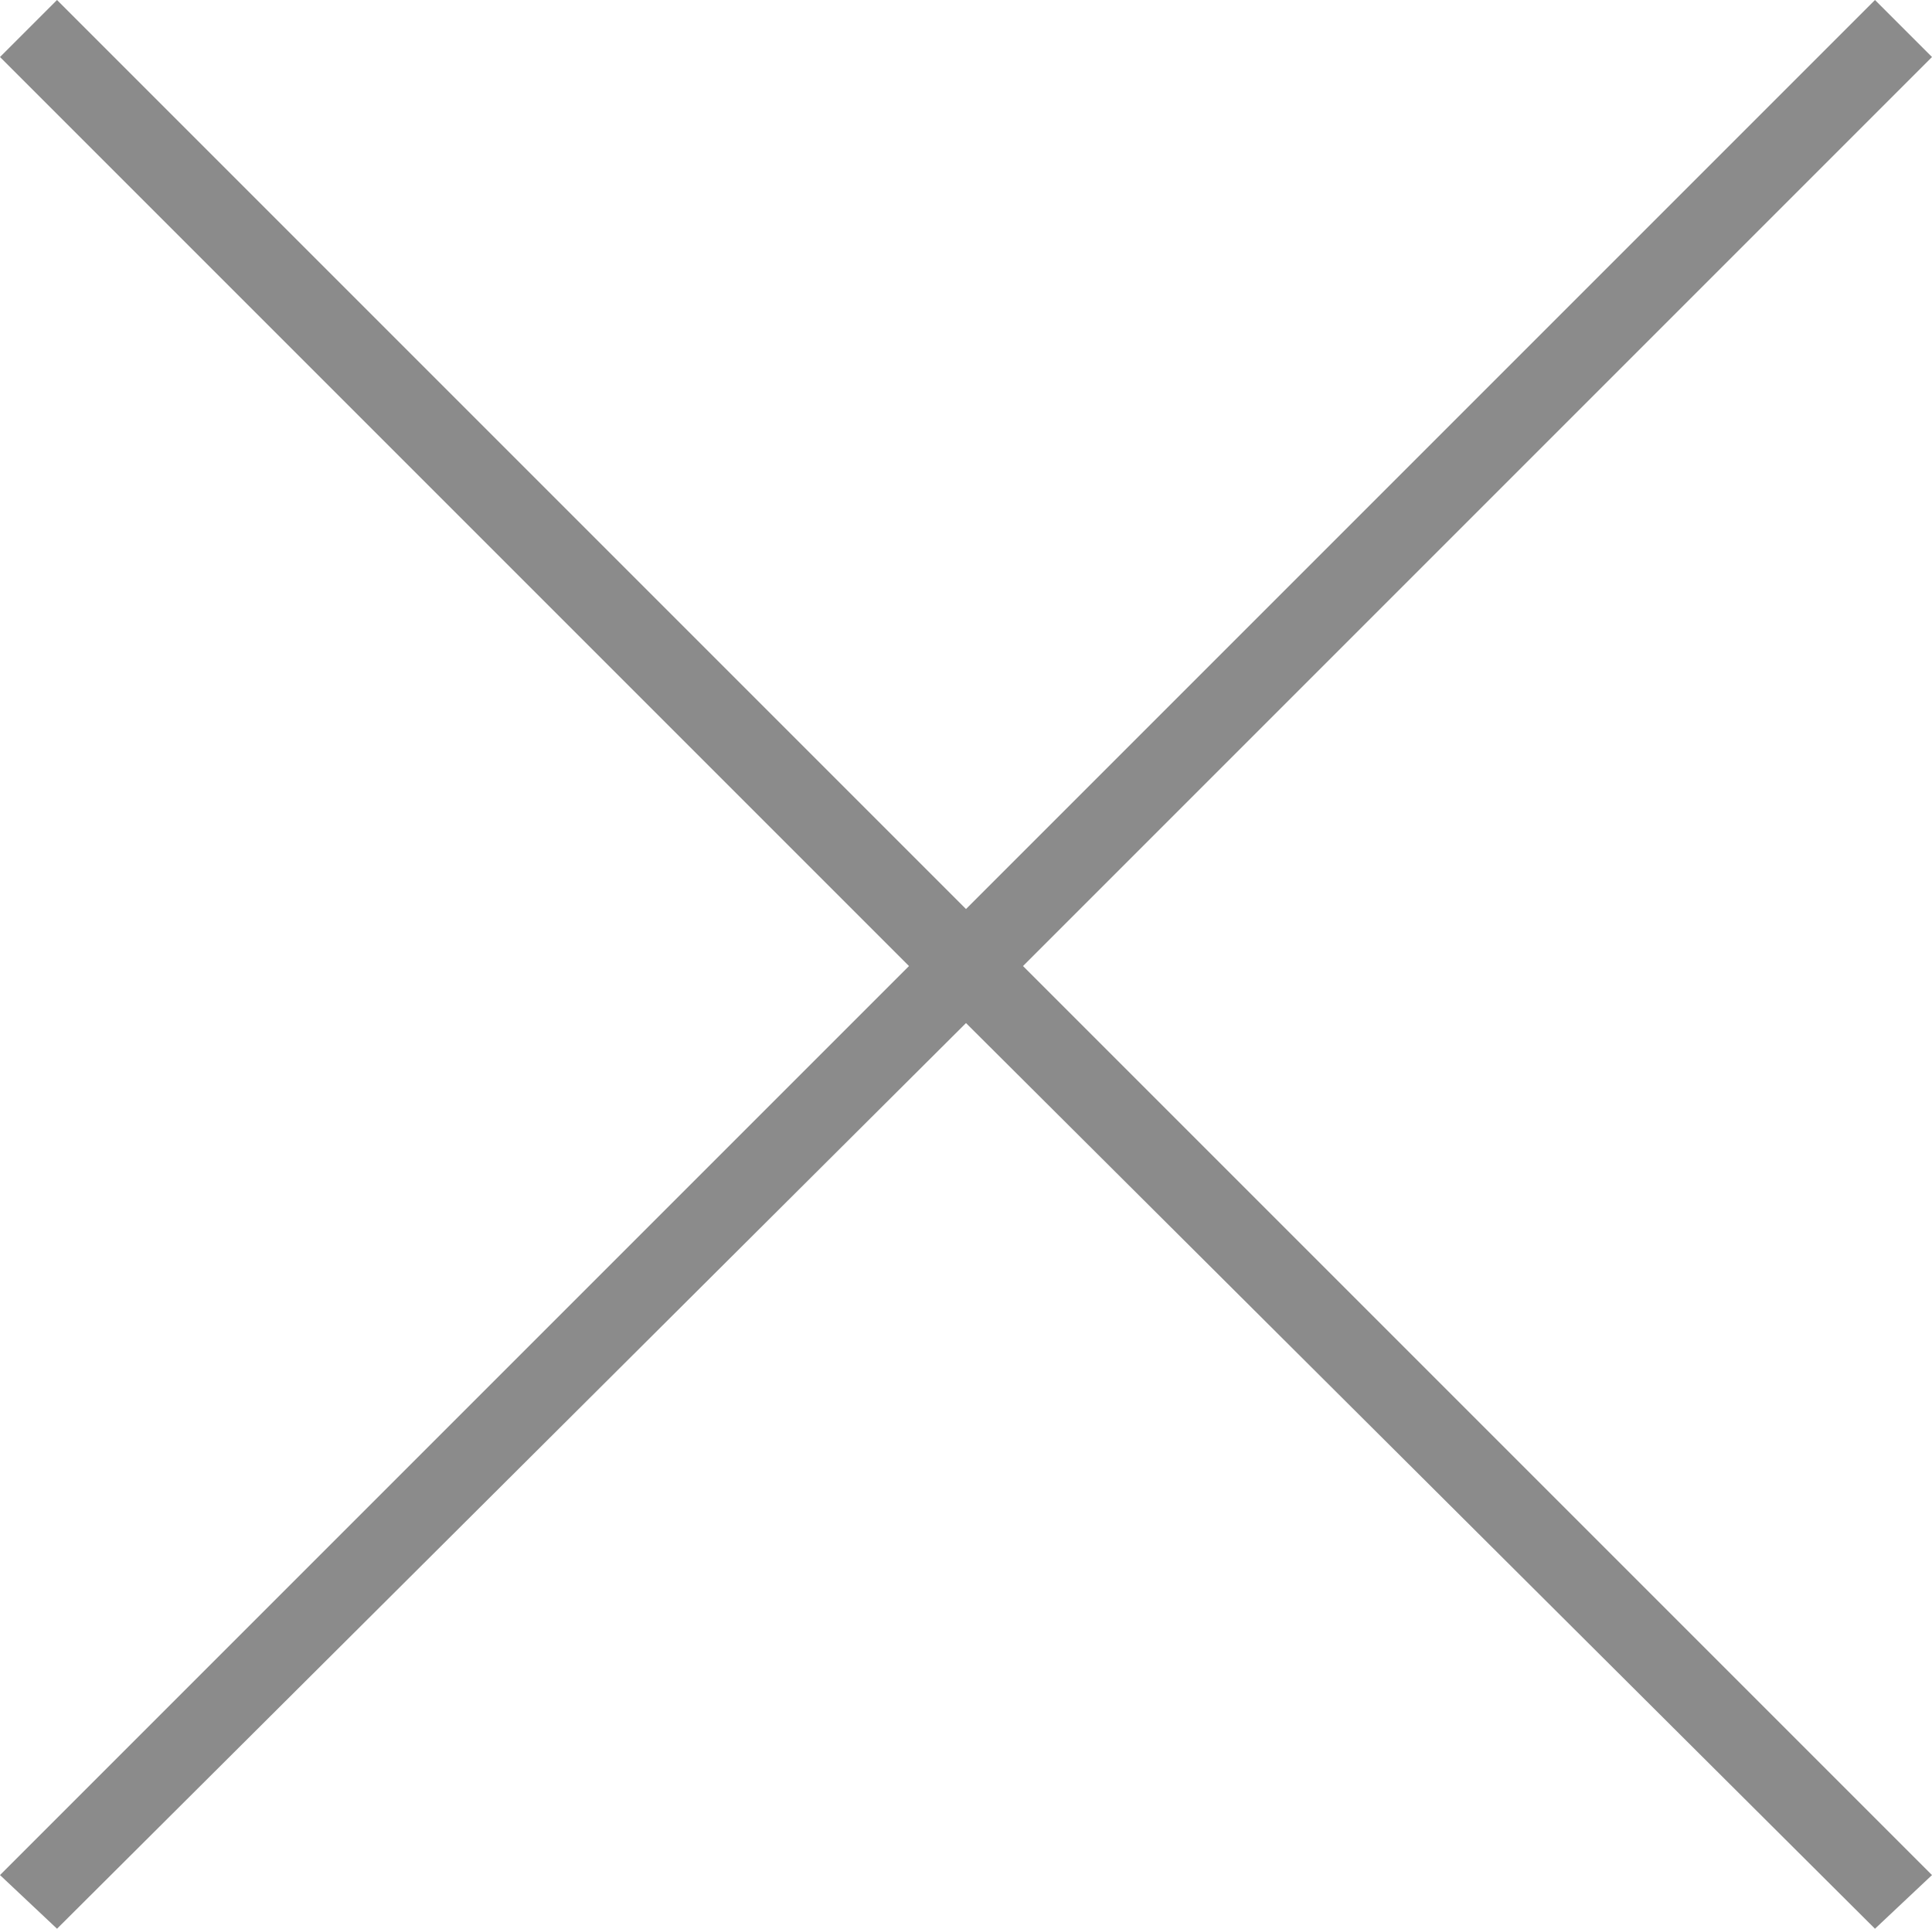 <svg id="Layer_1" data-name="Layer 1" xmlns="http://www.w3.org/2000/svg" viewBox="0 0 5.76 5.75"><defs><style>.cls-1{fill:#8b8b8b;fill-rule:evenodd;}</style></defs><title>Cancel</title><polygon class="cls-1" points="5.76 0.17 5.59 0 2.88 2.71 0.17 0 0 0.17 2.71 2.88 0 5.59 0.17 5.75 2.88 3.05 5.59 5.75 5.76 5.59 3.05 2.88 5.76 0.17"/></svg>